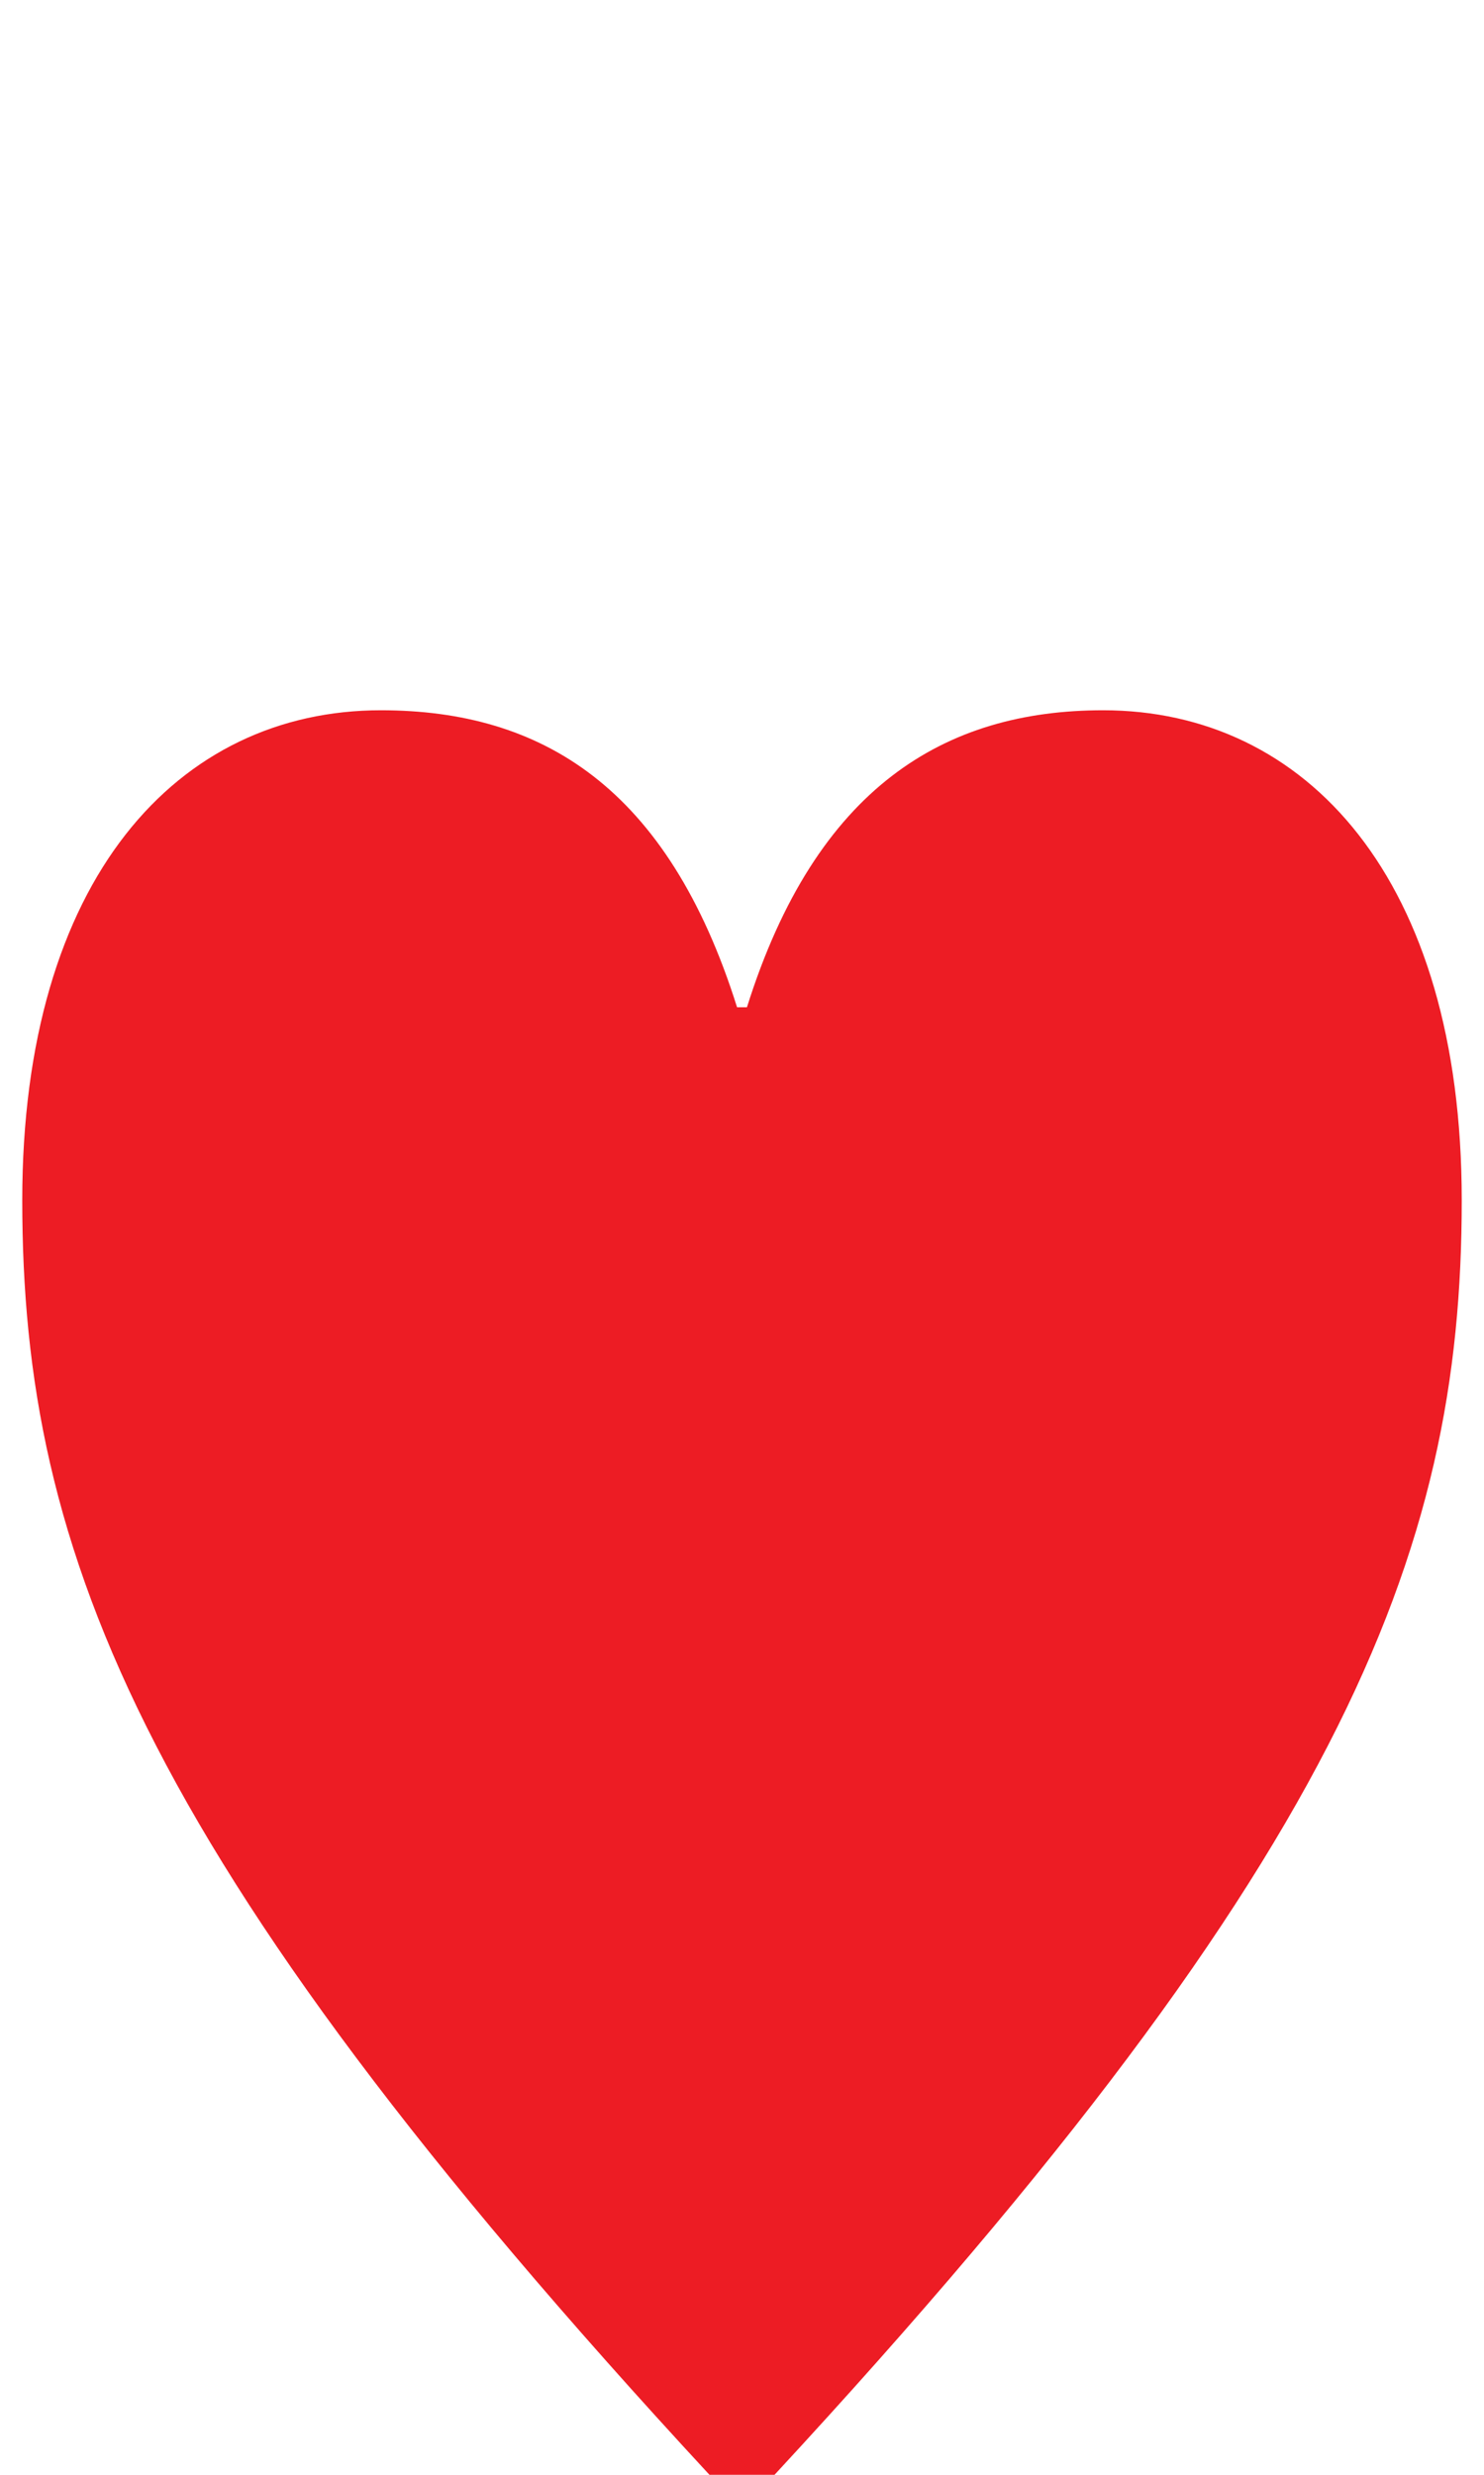 <?xml version="1.0" encoding="utf-8"?>
<svg xmlns="http://www.w3.org/2000/svg" viewBox="0 0 600 1000">
	<path fill="#ed1c24" d="m302 1012c241-258 289-384 289-527 0-130-63-198-145-198-64 0-116 31-144 120h-4c-28-89-79-120-144-120-82 0-145 68-145 198 0 143 48 269 289 527h4"/>
</svg>

